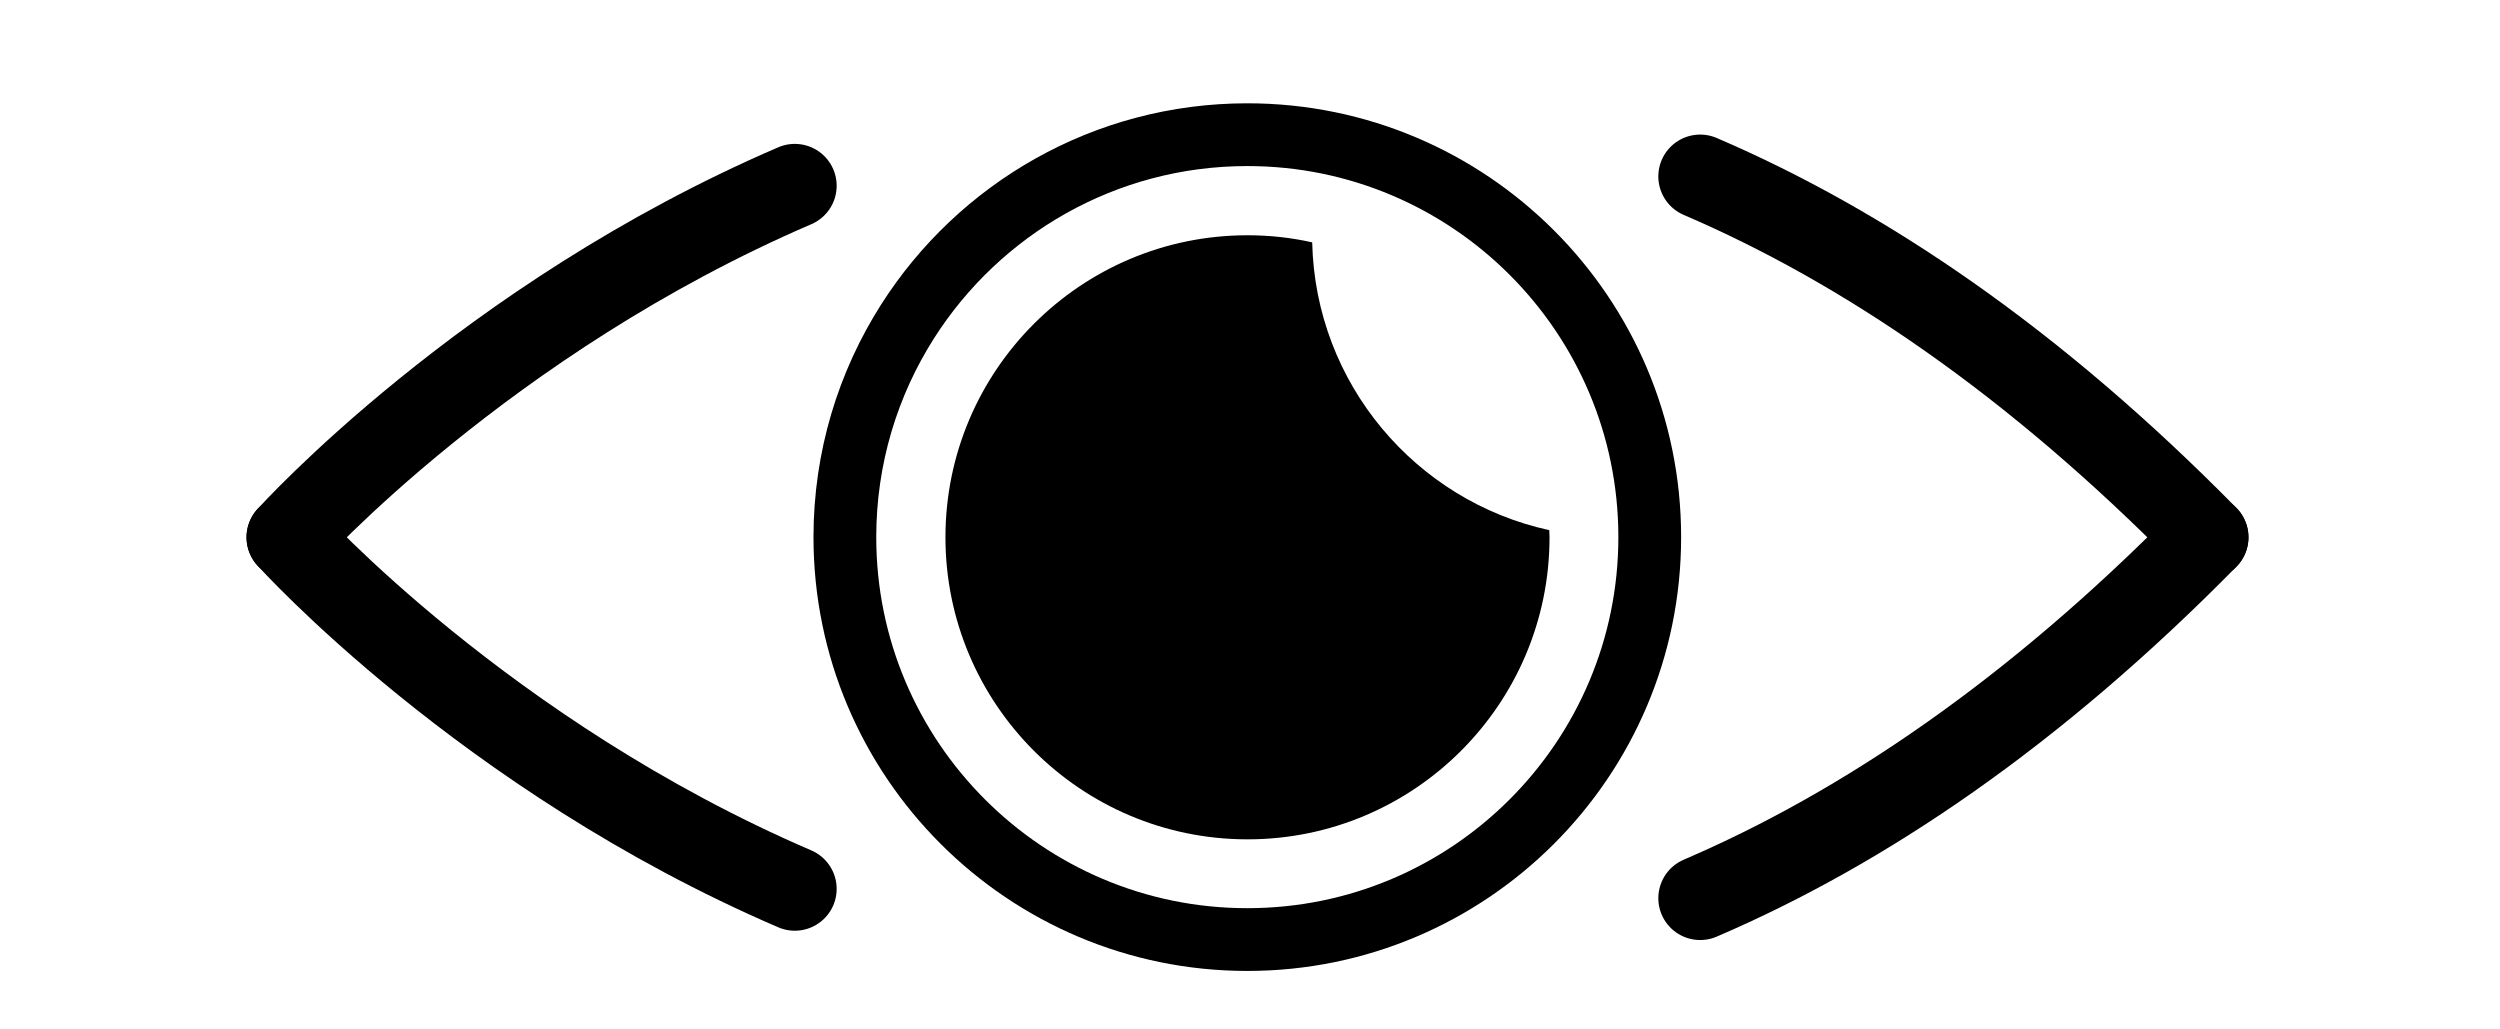<svg
	class="ms-3 pl-md-5 clc-logo"
	width="85"
	height="35"
	viewBox="0 90 405 205"
	xmlns="http://www.w3.org/2000/svg"
	xml:space="preserve"
	fill-rule="evenodd"
	clip-rule="evenodd"
	stroke-linecap="round"
	stroke-linejoin="round"
	stroke-miterlimit="1.5"
>
	<g transform="matrix(1,0,0,1,-268,-582)">
		<g
			transform="matrix(0.889,0,0,0.889,23.685,334.464)"
		>
			<path
				d="M502,409.851C551.755,409.851 592.149,450.245 592.149,500C592.149,549.755 551.755,590.149 502,590.149C452.245,590.149 411.851,549.755 411.851,500C411.851,482.217 417.011,465.63 425.914,451.655C425.915,451.654 425.916,451.653 425.917,451.651C441.924,426.529 470.03,409.851 502,409.851Z"
				fill="none"
				stroke="black"
				stroke-width="14.06px"
			/>
		</g>
		<g transform="matrix(-1,0,0,1,940,0)">
			<path
				d="M457.114,720.264C461.263,719.329 465.576,718.851 470,718.851C503.197,718.851 530.149,745.803 530.149,779C530.149,812.197 503.197,839.149 470,839.149C436.803,839.149 409.851,812.197 409.851,779L409.902,777.575C436.47,771.789 456.484,748.401 457.114,720.264Z"
			/>
		</g>
		<g transform="matrix(1,0,0,1,-32,279)">
			<path
				d="M311,500C311,500 350.084,456.559 411.851,429.989"
				fill="none"
				stroke="black"
				stroke-width="16.67px"
			/>
		</g>
		<g transform="matrix(1,0,0,1,-32,279)">
			<path
				d="M592.149,428.134C624.694,442.105 658.594,465.02 693,500"
				fill="none"
				stroke="black"
				stroke-width="16.67px"
			/>
		</g>
		<g transform="matrix(1,0,0,-1,-32,1279)">
			<path
				d="M311,500C311,500 350.084,456.559 411.851,429.989"
				fill="none"
				stroke="black"
				stroke-width="16.67px"
			/>
		</g>
		<g transform="matrix(1,0,0,-1,-32,1279)">
			<path
				d="M592.149,428.134C624.694,442.105 658.594,465.02 693,500"
				fill="none"
				stroke="black"
				stroke-width="16.67px"
			/>
		</g>
	</g>
</svg>